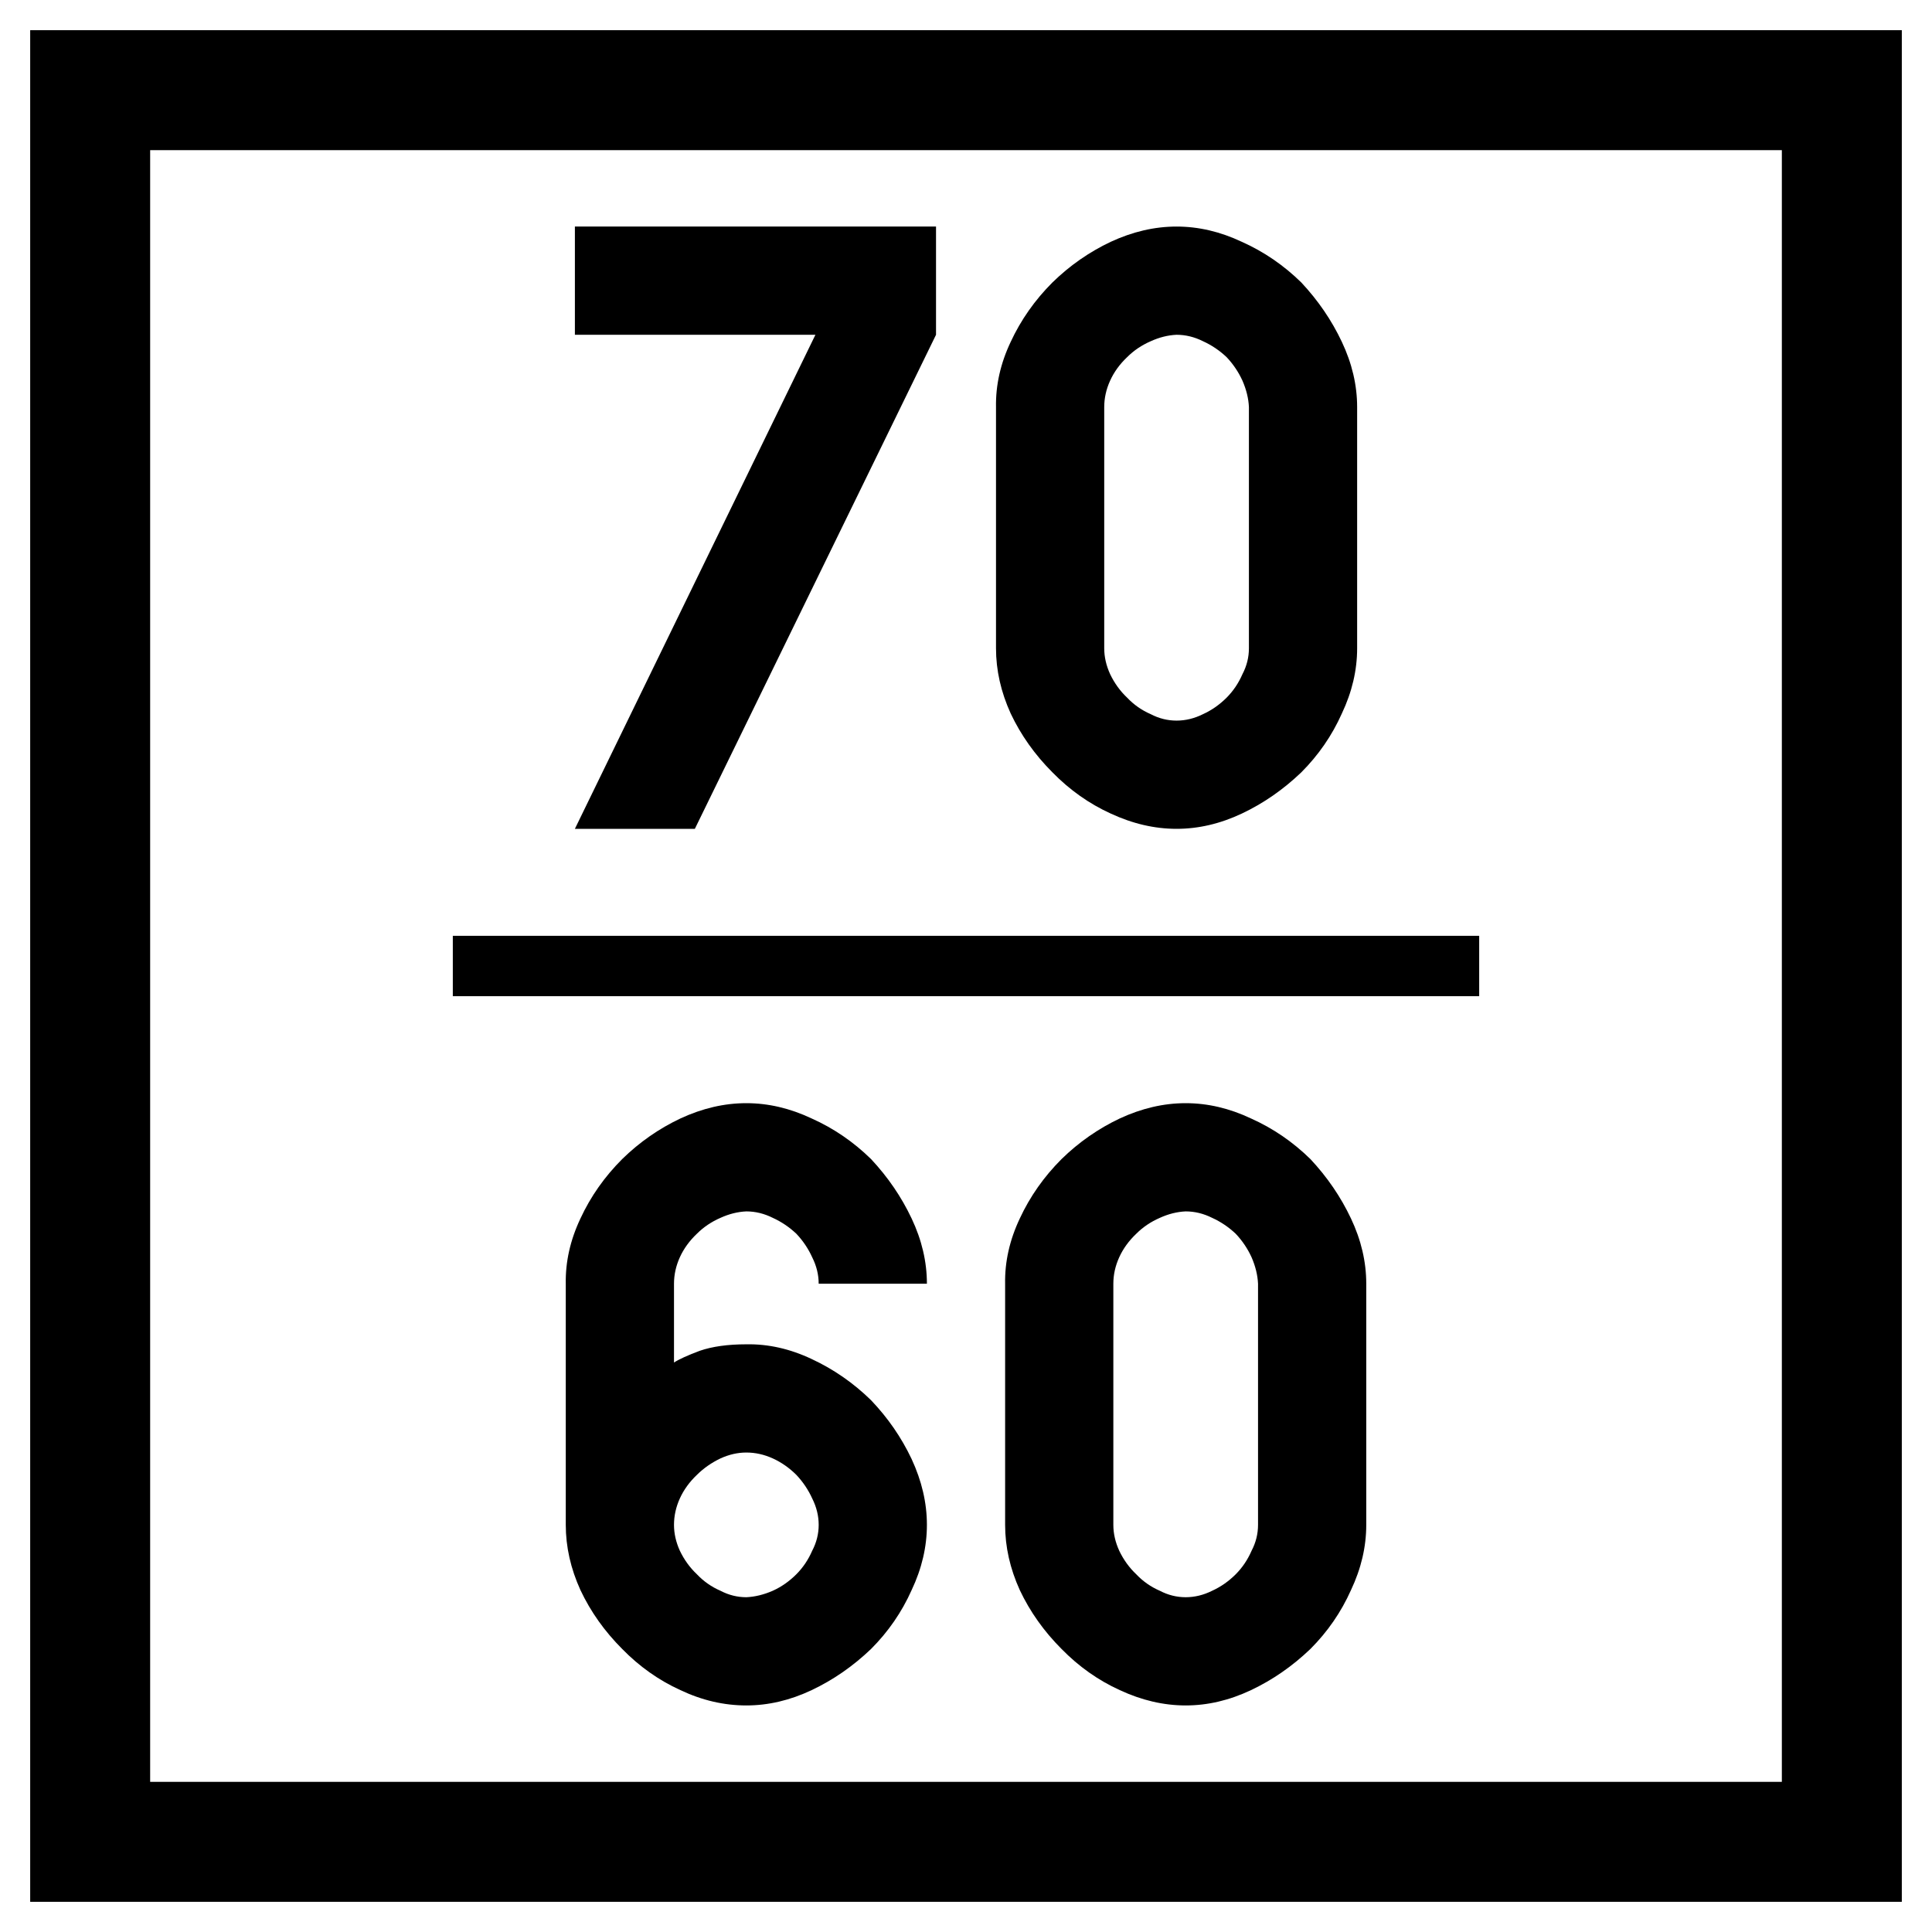 <svg xmlns="http://www.w3.org/2000/svg" width="64" height="64"><path d="M-42.268-5.158h64v64h-64z" style="fill:#fff;fill-opacity:1;fill-rule:nonzero;stroke:none;stroke-width:.637" transform="translate(42.268 5.158)"/><path d="M-39.281-2.171h58.026v58.026h-58.026z" style="fill:none;stroke:#000;stroke-width:3.974;stroke-miterlimit:4;stroke-dasharray:none;stroke-opacity:1" transform="translate(42.268 5.158)"/><g style="font-style:normal;font-variant:normal;font-weight:400;font-stretch:normal;font-size:19.951px;line-height:1.45;font-family:Roboto;font-variant-ligatures:normal;font-variant-caps:normal;font-variant-numeric:normal;font-feature-settings:normal;text-align:start;letter-spacing:0;word-spacing:0;writing-mode:lr-tb;text-anchor:start;fill:#000;fill-opacity:1;stroke:none;stroke-width:2.494"><path d="m130.75 32.298 7.989-16.366v-3.585h-11.963v3.585h7.968l-7.968 16.366zm15.957 0q1.092 0 2.163-.506 1.072-.507 1.968-1.364.857-.858 1.344-1.949.507-1.071.507-2.162v-7.989q0-1.09-.507-2.162-.506-1.072-1.344-1.968-.877-.858-1.968-1.345-1.071-.506-2.163-.506-1.09 0-2.182.506-1.071.507-1.929 1.345-.876.876-1.383 1.968-.507 1.071-.487 2.162v7.989q0 1.09.487 2.162.507 1.072 1.383 1.949.858.876 1.93 1.364 1.09.506 2.181.506m0-3.585q-.448 0-.857-.214-.448-.195-.78-.546-.35-.331-.564-.78-.195-.428-.195-.856v-7.989q0-.448.195-.876.195-.43.565-.78.331-.331.78-.526.428-.195.856-.214.449 0 .877.214.429.195.78.526.33.35.526.78.195.448.214.876v7.989q0 .448-.214.857-.195.448-.526.78-.351.35-.78.545-.428.214-.877.214m-11.855 18.654h3.585q0-1.091-.507-2.163t-1.344-1.967q-.877-.858-1.968-1.345-1.072-.506-2.163-.506t-2.182.506q-1.072.507-1.929 1.345-.877.876-1.383 1.967-.507 1.072-.487 2.163v7.988q0 1.092.487 2.163.506 1.072 1.383 1.949.857.876 1.929 1.363 1.071.507 2.182.507 1.091 0 2.163-.507 1.071-.506 1.968-1.363.857-.858 1.344-1.949.507-1.071.507-2.163 0-1.09-.507-2.182-.507-1.071-1.344-1.948-.877-.857-1.968-1.364-1.072-.507-2.163-.487-.916 0-1.54.214-.623.234-.856.39v-2.61q0-.449.194-.878.195-.428.565-.779.332-.331.78-.526.428-.195.857-.214.448 0 .877.214.428.195.78.526.33.35.525.78.215.428.215.876m0 7.988q0 .449-.215.858-.195.448-.526.78-.35.35-.78.545-.447.195-.876.214-.448 0-.857-.214-.448-.195-.78-.546-.35-.331-.565-.78-.194-.428-.194-.857 0-.448.194-.876.195-.429.565-.78.332-.33.78-.545.428-.195.857-.195.448 0 .877.195.428.195.78.545.33.351.525.78.215.428.215.876m12.158 5.982q1.09 0 2.162-.507 1.072-.506 1.968-1.363.857-.858 1.344-1.949.507-1.071.507-2.163v-7.988q0-1.091-.507-2.163-.506-1.071-1.344-1.967-.877-.858-1.968-1.345-1.071-.506-2.163-.506-1.09 0-2.182.506-1.071.507-1.929 1.345-.876.876-1.383 1.967-.507 1.072-.487 2.163v7.988q0 1.092.487 2.163.507 1.072 1.383 1.949.858.876 1.93 1.363 1.09.507 2.181.507zm0-3.585q-.449 0-.858-.214-.448-.195-.78-.546-.35-.331-.564-.78-.195-.428-.195-.857v-7.988q0-.448.195-.877.195-.428.565-.779.331-.331.78-.526.428-.195.856-.214.449 0 .877.214.429.195.78.526.33.35.526.78.194.447.214.876v7.988q0 .449-.214.858-.195.448-.526.78-.351.35-.78.545-.428.214-.877.214z" aria-label="70 60" style="font-style:normal;font-variant:normal;font-weight:400;font-stretch:normal;font-family:PoliceSNCF;text-align:center;text-anchor:middle;stroke-width:2.494" transform="translate(-107.732 -4.842)"/></g><path d="M122.732 36.842h34" style="fill:none;stroke:#000;stroke-width:2;stroke-linecap:butt;stroke-linejoin:miter;stroke-miterlimit:4;stroke-dasharray:none;stroke-opacity:1" transform="translate(-107.732 -4.842)"/></svg>